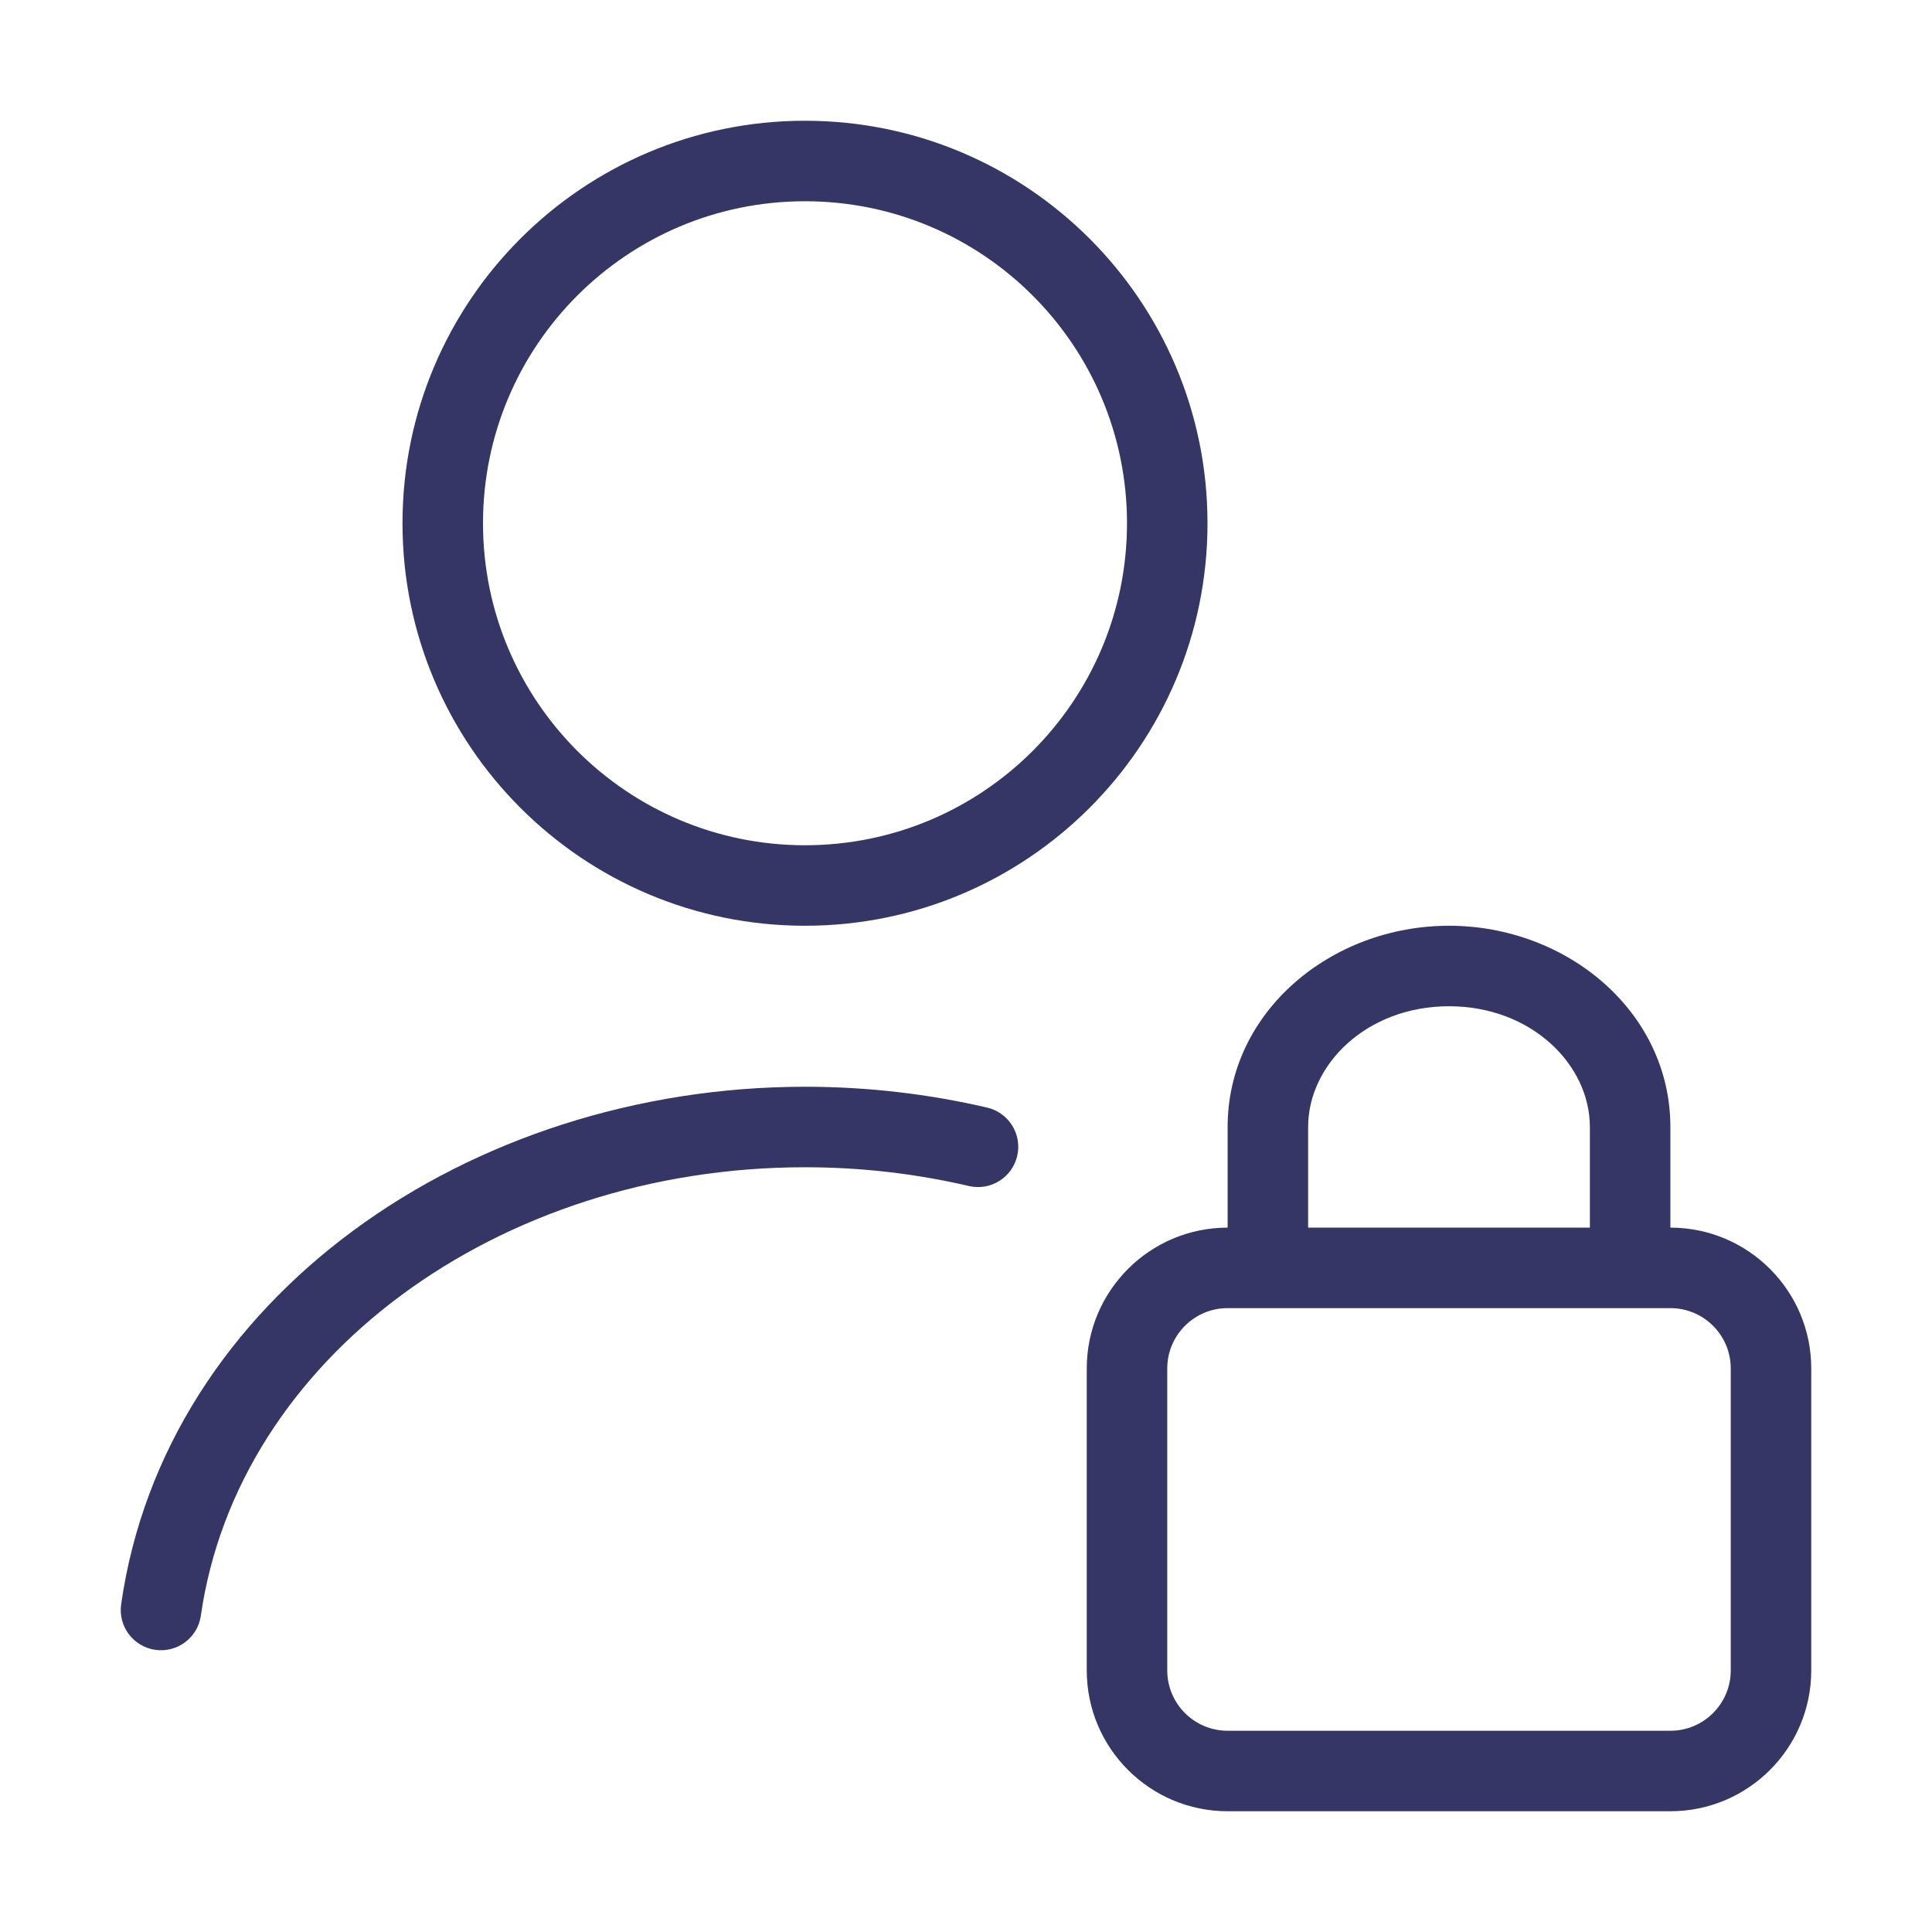 <svg width="24" height="24" viewBox="0 0 24 24" fill="none" xmlns="http://www.w3.org/2000/svg">
<path fill-rule="evenodd" clip-rule="evenodd" d="M10 1.5C7.239 1.5 5 3.739 5 6.5C5 9.261 7.239 11.5 10 11.5C12.761 11.5 15 9.261 15 6.5C15 3.739 12.761 1.5 10 1.5ZM6 6.5C6 4.291 7.791 2.5 10 2.5C12.209 2.5 14 4.291 14 6.5C14 8.709 12.209 10.5 10 10.5C7.791 10.5 6 8.709 6 6.5Z" fill="#353566"/>
<path d="M2.495 20.071C2.951 16.882 6.177 14.5 10.001 14.5C10.701 14.5 11.384 14.581 12.035 14.733C12.304 14.796 12.573 14.629 12.636 14.36C12.699 14.091 12.532 13.822 12.263 13.759C11.537 13.59 10.777 13.5 10.001 13.5C5.823 13.5 2.05 16.118 1.505 19.929C1.466 20.203 1.656 20.456 1.929 20.495C2.203 20.534 2.456 20.344 2.495 20.071Z" fill="#353566"/>
<path fill-rule="evenodd" clip-rule="evenodd" d="M15.25 14C15.25 12.566 16.538 11.5 18 11.5C19.462 11.5 20.75 12.566 20.75 14V15.25C21.716 15.25 22.5 16.034 22.5 17V20.75C22.5 21.716 21.716 22.5 20.75 22.5H15.25C14.284 22.5 13.5 21.716 13.5 20.75V17C13.5 16.034 14.284 15.25 15.25 15.25V14ZM16.25 15.25H19.75V14C19.75 13.225 19.023 12.5 18 12.5C16.977 12.5 16.25 13.225 16.25 14V15.25ZM15.25 16.25C14.836 16.25 14.5 16.586 14.5 17V20.75C14.5 21.164 14.836 21.5 15.25 21.5H20.75C21.164 21.5 21.5 21.164 21.5 20.75V17C21.5 16.586 21.164 16.25 20.75 16.25H15.25Z" fill="#353566"/>
</svg>
